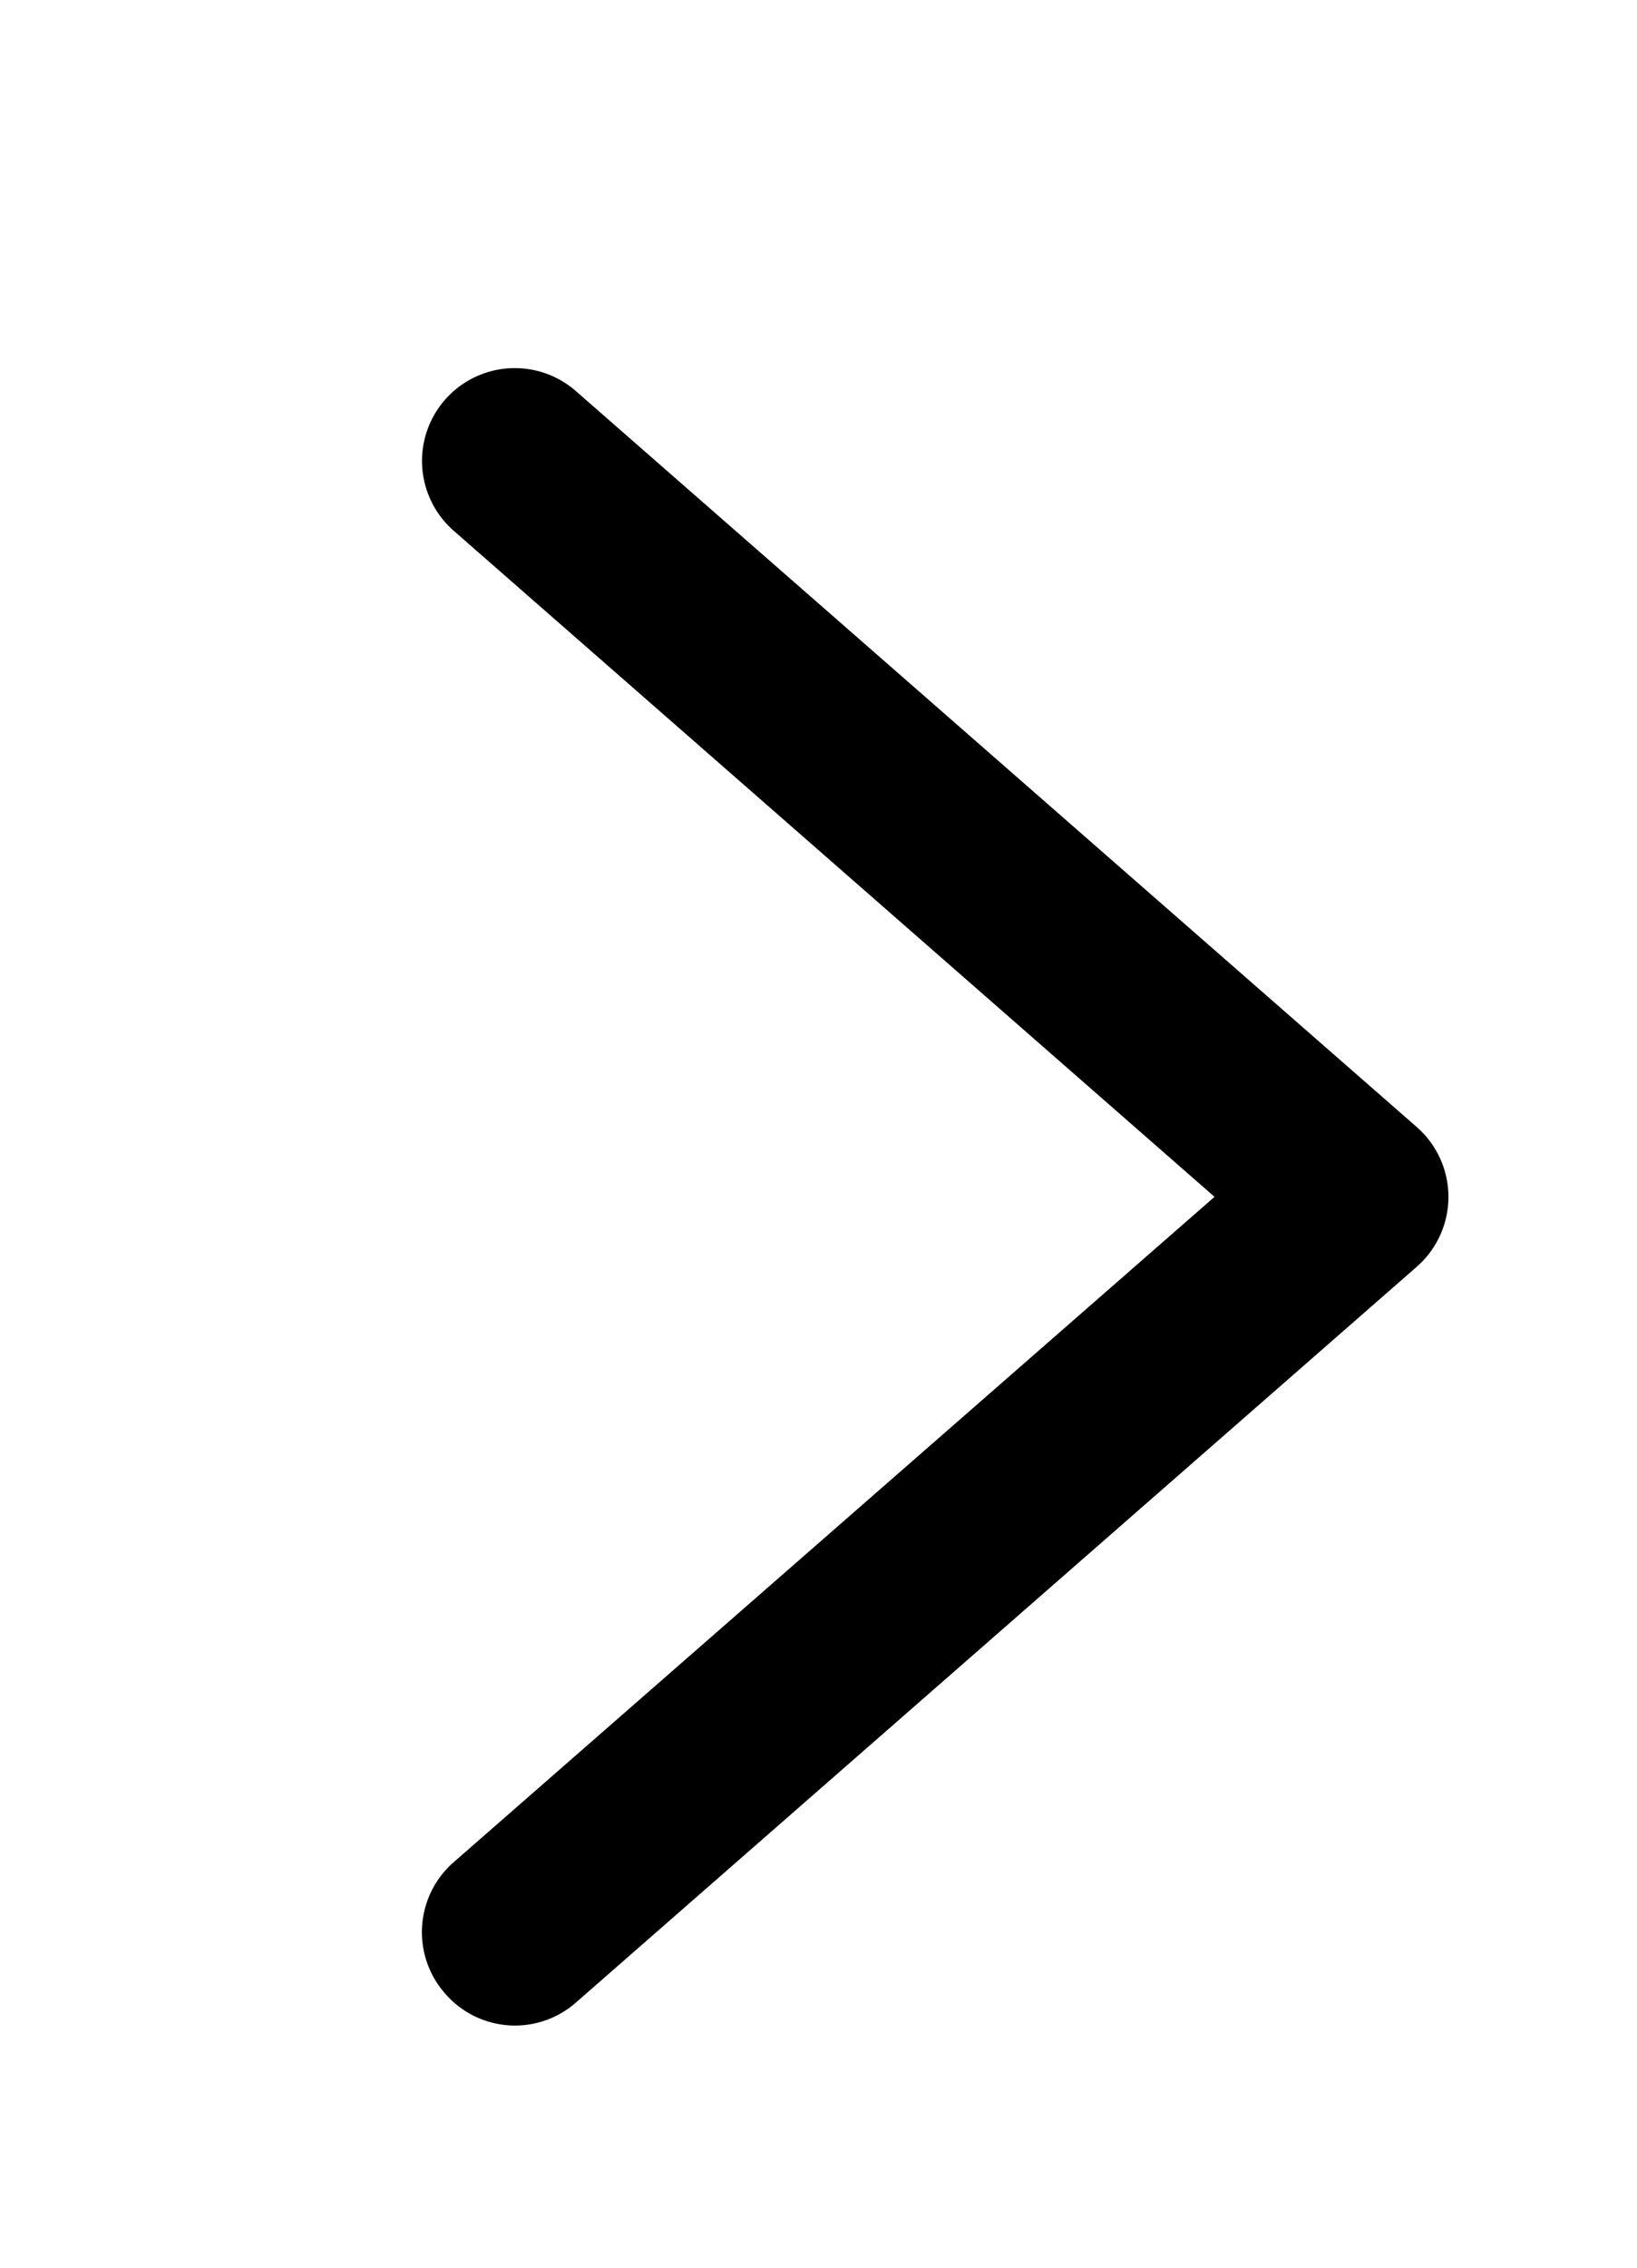 <svg xmlns="http://www.w3.org/2000/svg" xmlns:xlink="http://www.w3.org/1999/xlink" width="13" height="18" viewBox="0 0 13 18">
  <defs>
    <clipPath id="clip-Next">
      <rect width="13" height="18"/>
    </clipPath>
  </defs>
  <g id="Next" clip-path="url(#clip-Next)">
    <g id="caret-right" transform="translate(3.351 2.922)">
      <path id="Path_26" data-name="Path 26" d="M-.263,12.156A.735.735,0,0,1-.818,11.9a.737.737,0,0,1,.069-1.04L5.294,5.578-.748.291A.737.737,0,0,1-.818-.748.737.737,0,0,1,.222-.818L6.9,5.024a.737.737,0,0,1,0,1.109L.222,11.974A.734.734,0,0,1-.263,12.156Z" transform="translate(1 1)" fill="#000"/>
    </g>
  </g>
</svg>

